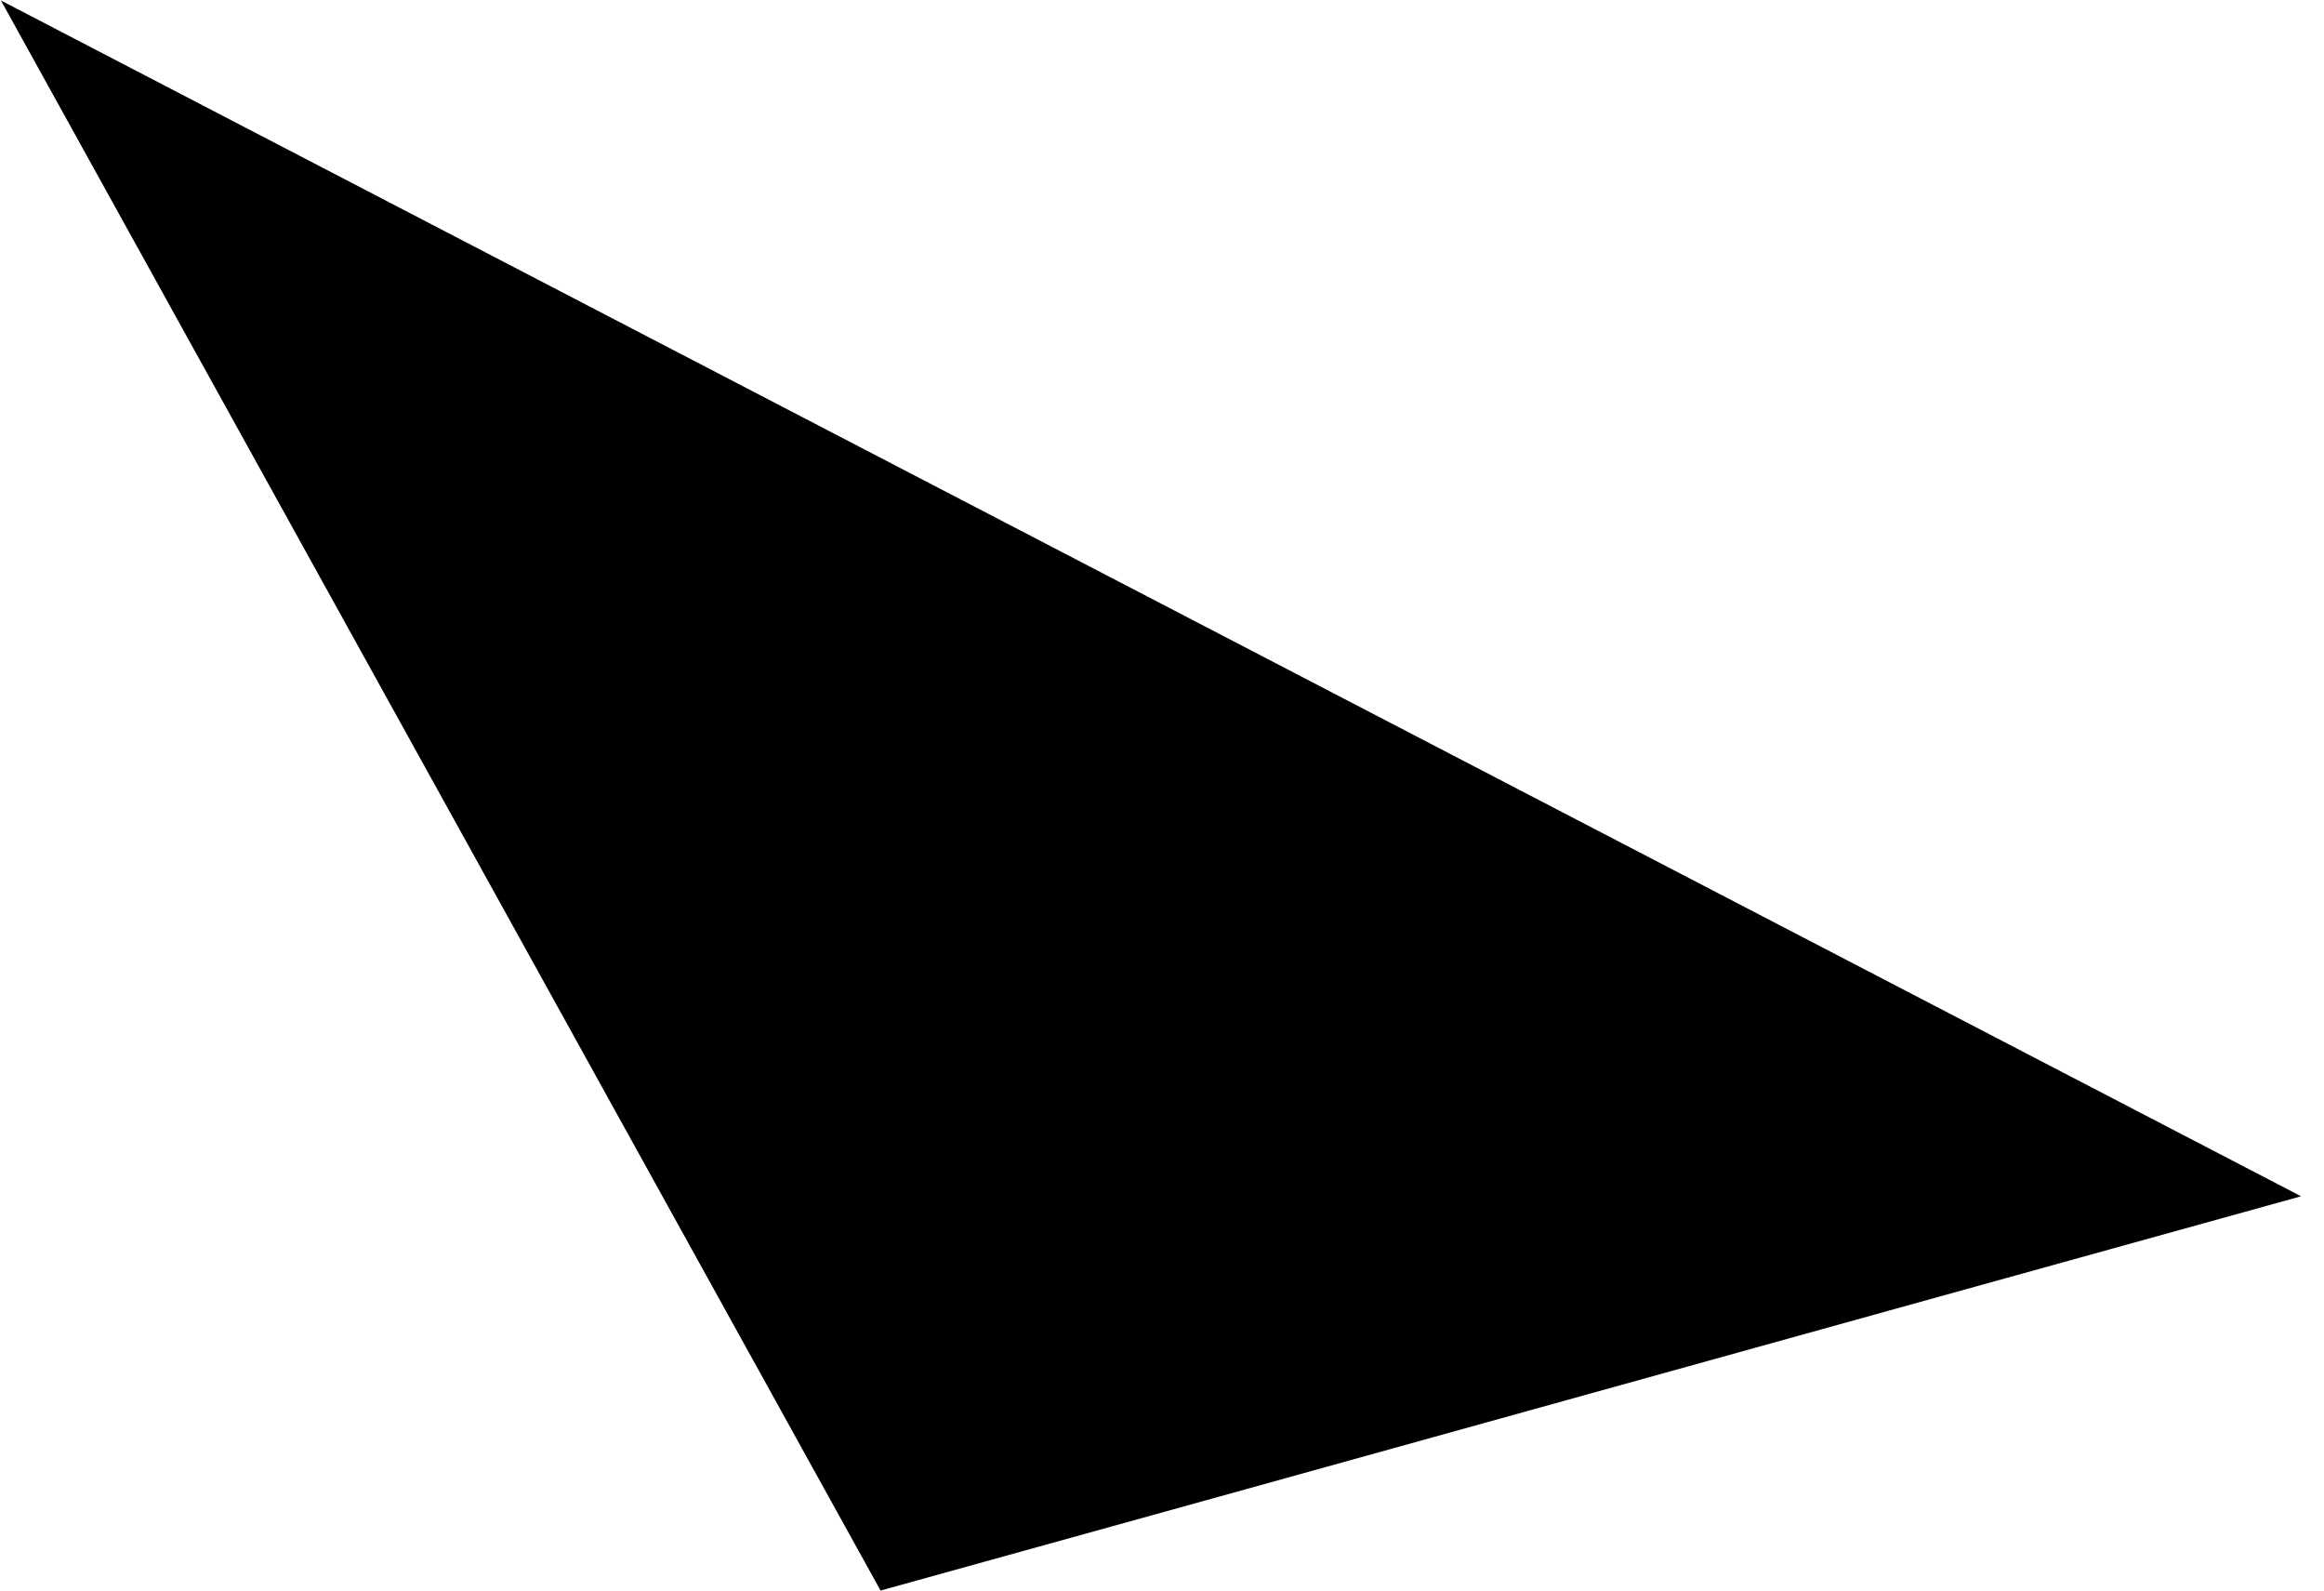 <svg width="38" height="26" viewBox="0 0 38 26" fill="none" xmlns="http://www.w3.org/2000/svg">
<path opacity="0.46" d="M0.014 0.006L14.398 26C22.145 23.854 29.878 21.701 37.625 19.555C25.088 13.039 12.551 6.522 0 0L0.014 0.006Z" fill="#1E5EFF" style="fill:#1E5EFF;fill:color(display-p3 0.119 0.369 1);fill-opacity:1;"/>
</svg>
